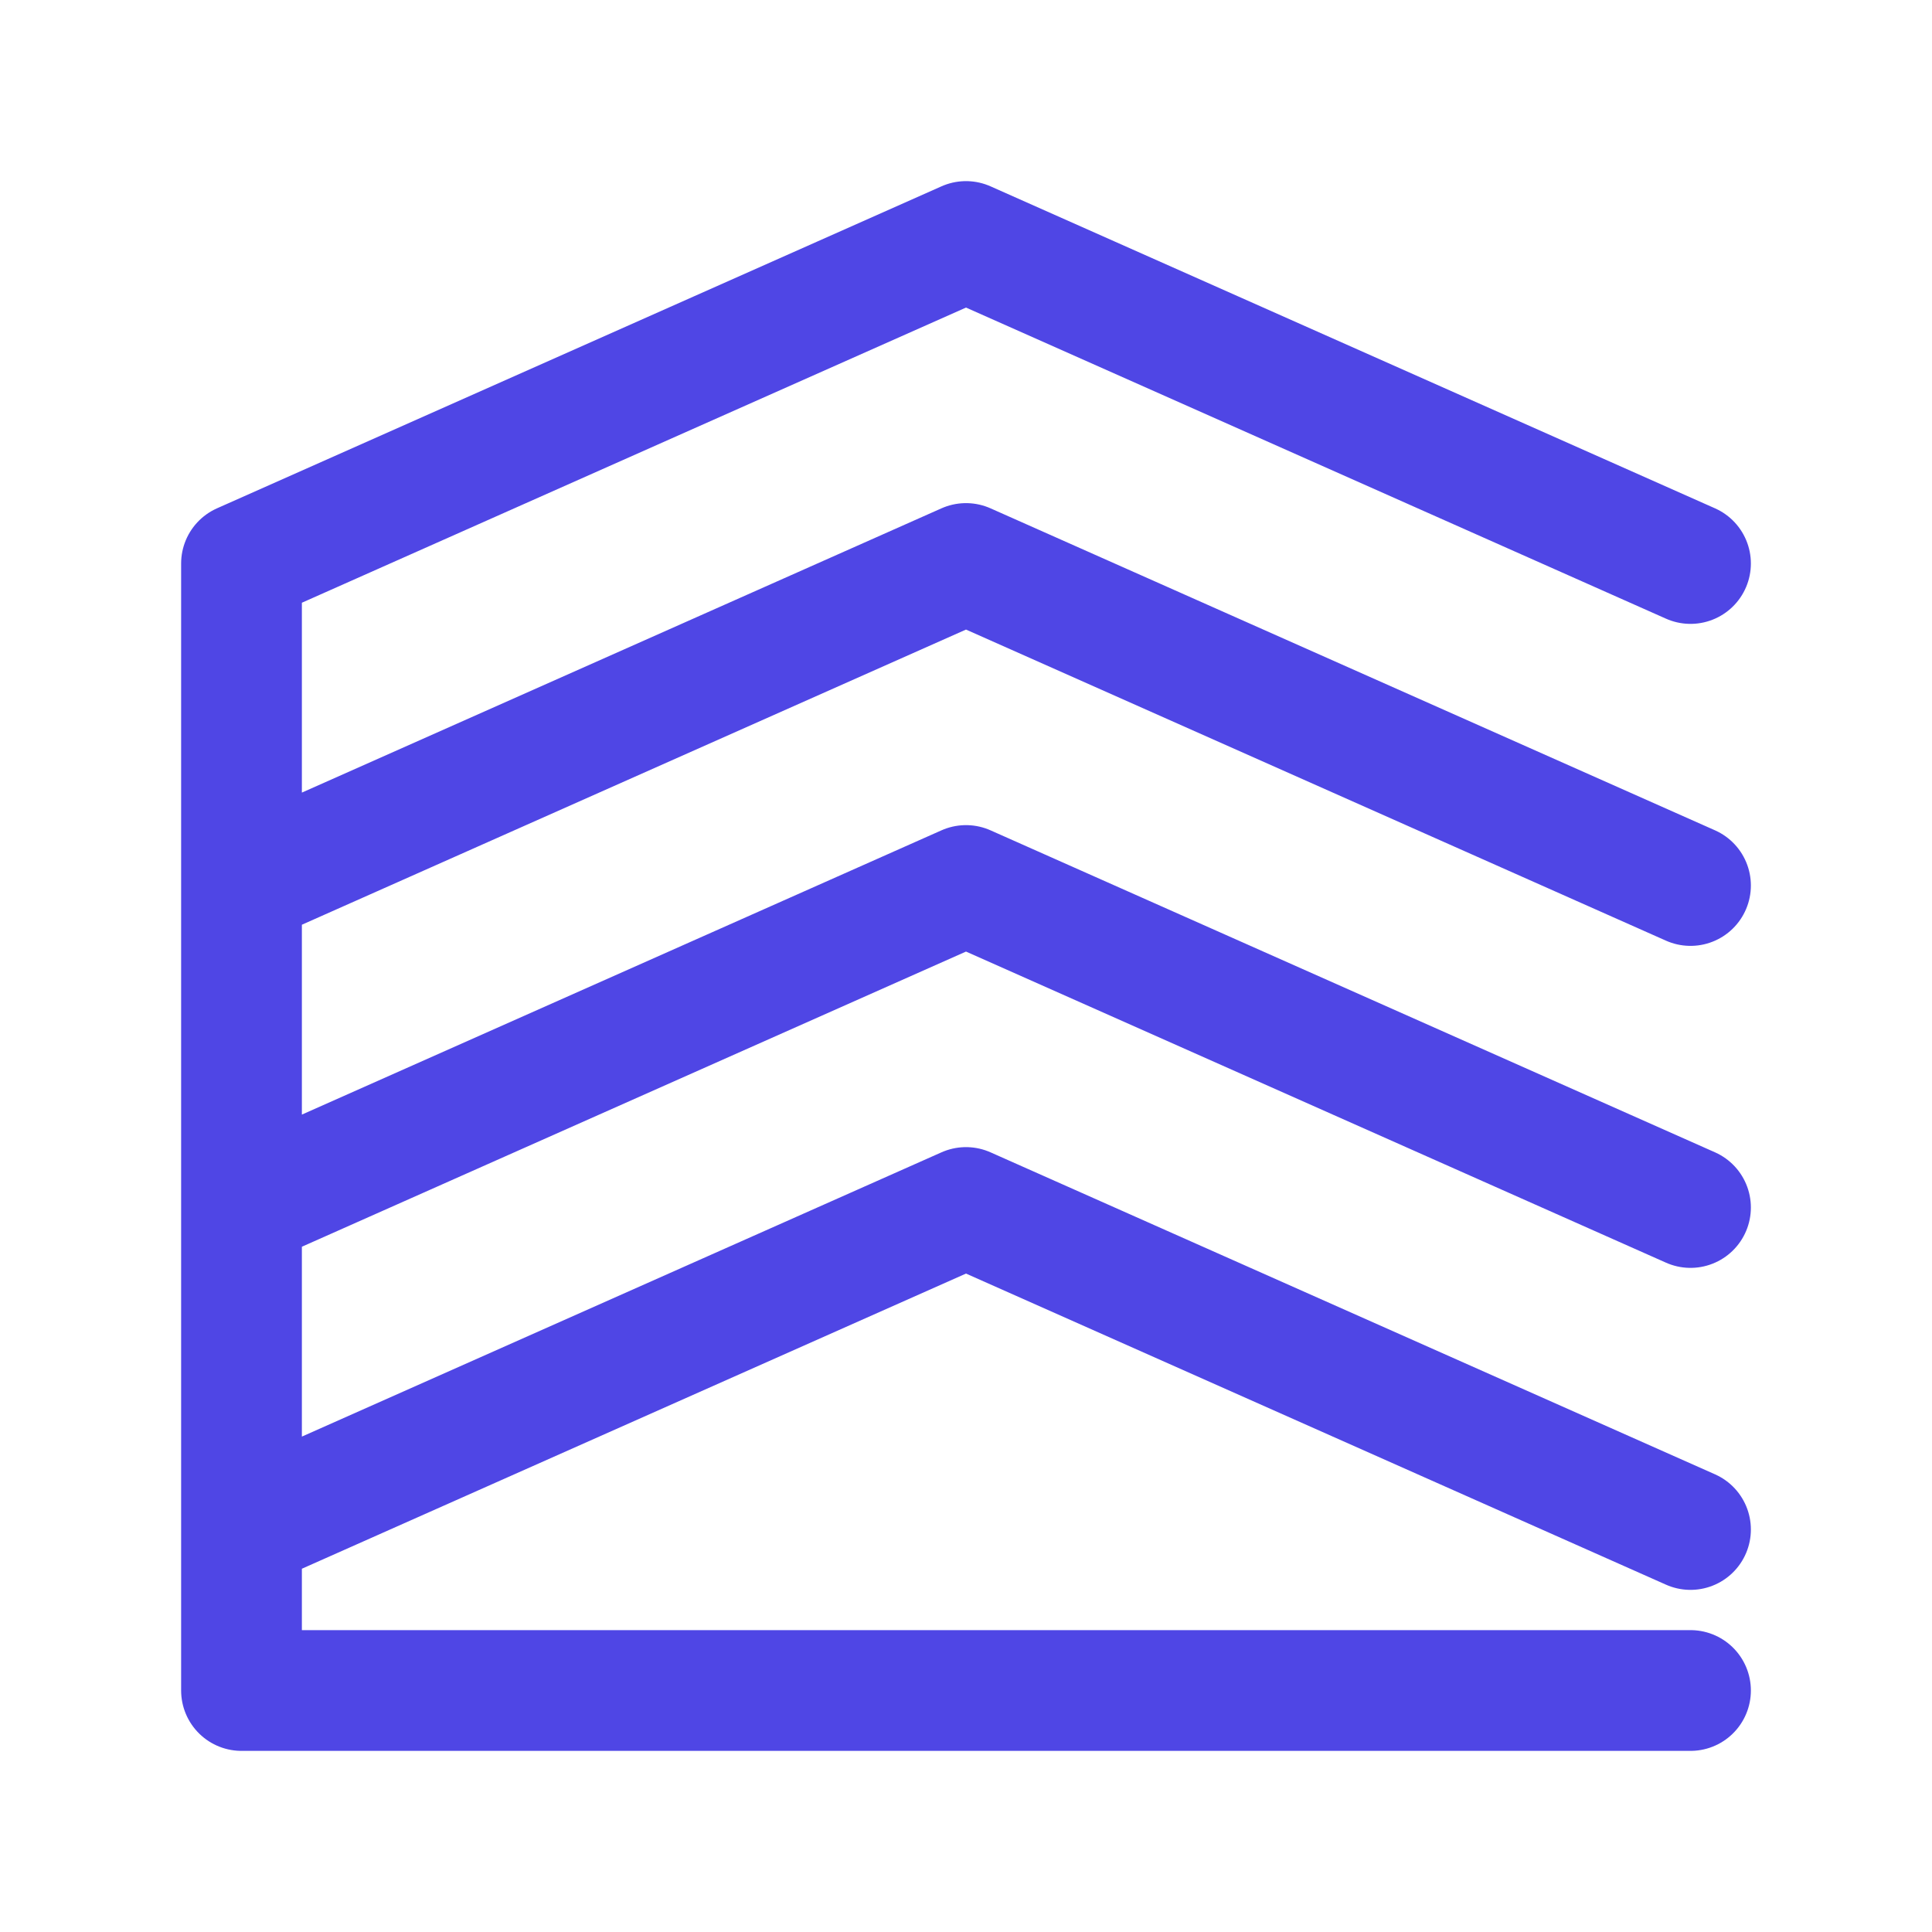 <?xml version="1.0" encoding="UTF-8"?>
<svg width="24px" height="24px" viewBox="0 0 24 24" stroke-width="1.5" fill="none" xmlns="http://www.w3.org/2000/svg" color="#4F46E5">
    <path d="M3 21h18M3 7v14M3 7l9-4 9 4M3 11l9-4 9 4M3 15l9-4 9 4M3 19l9-4 9 4" stroke="#4F46E5" stroke-width="1.5" stroke-linecap="round" stroke-linejoin="round"></path>
</svg> 